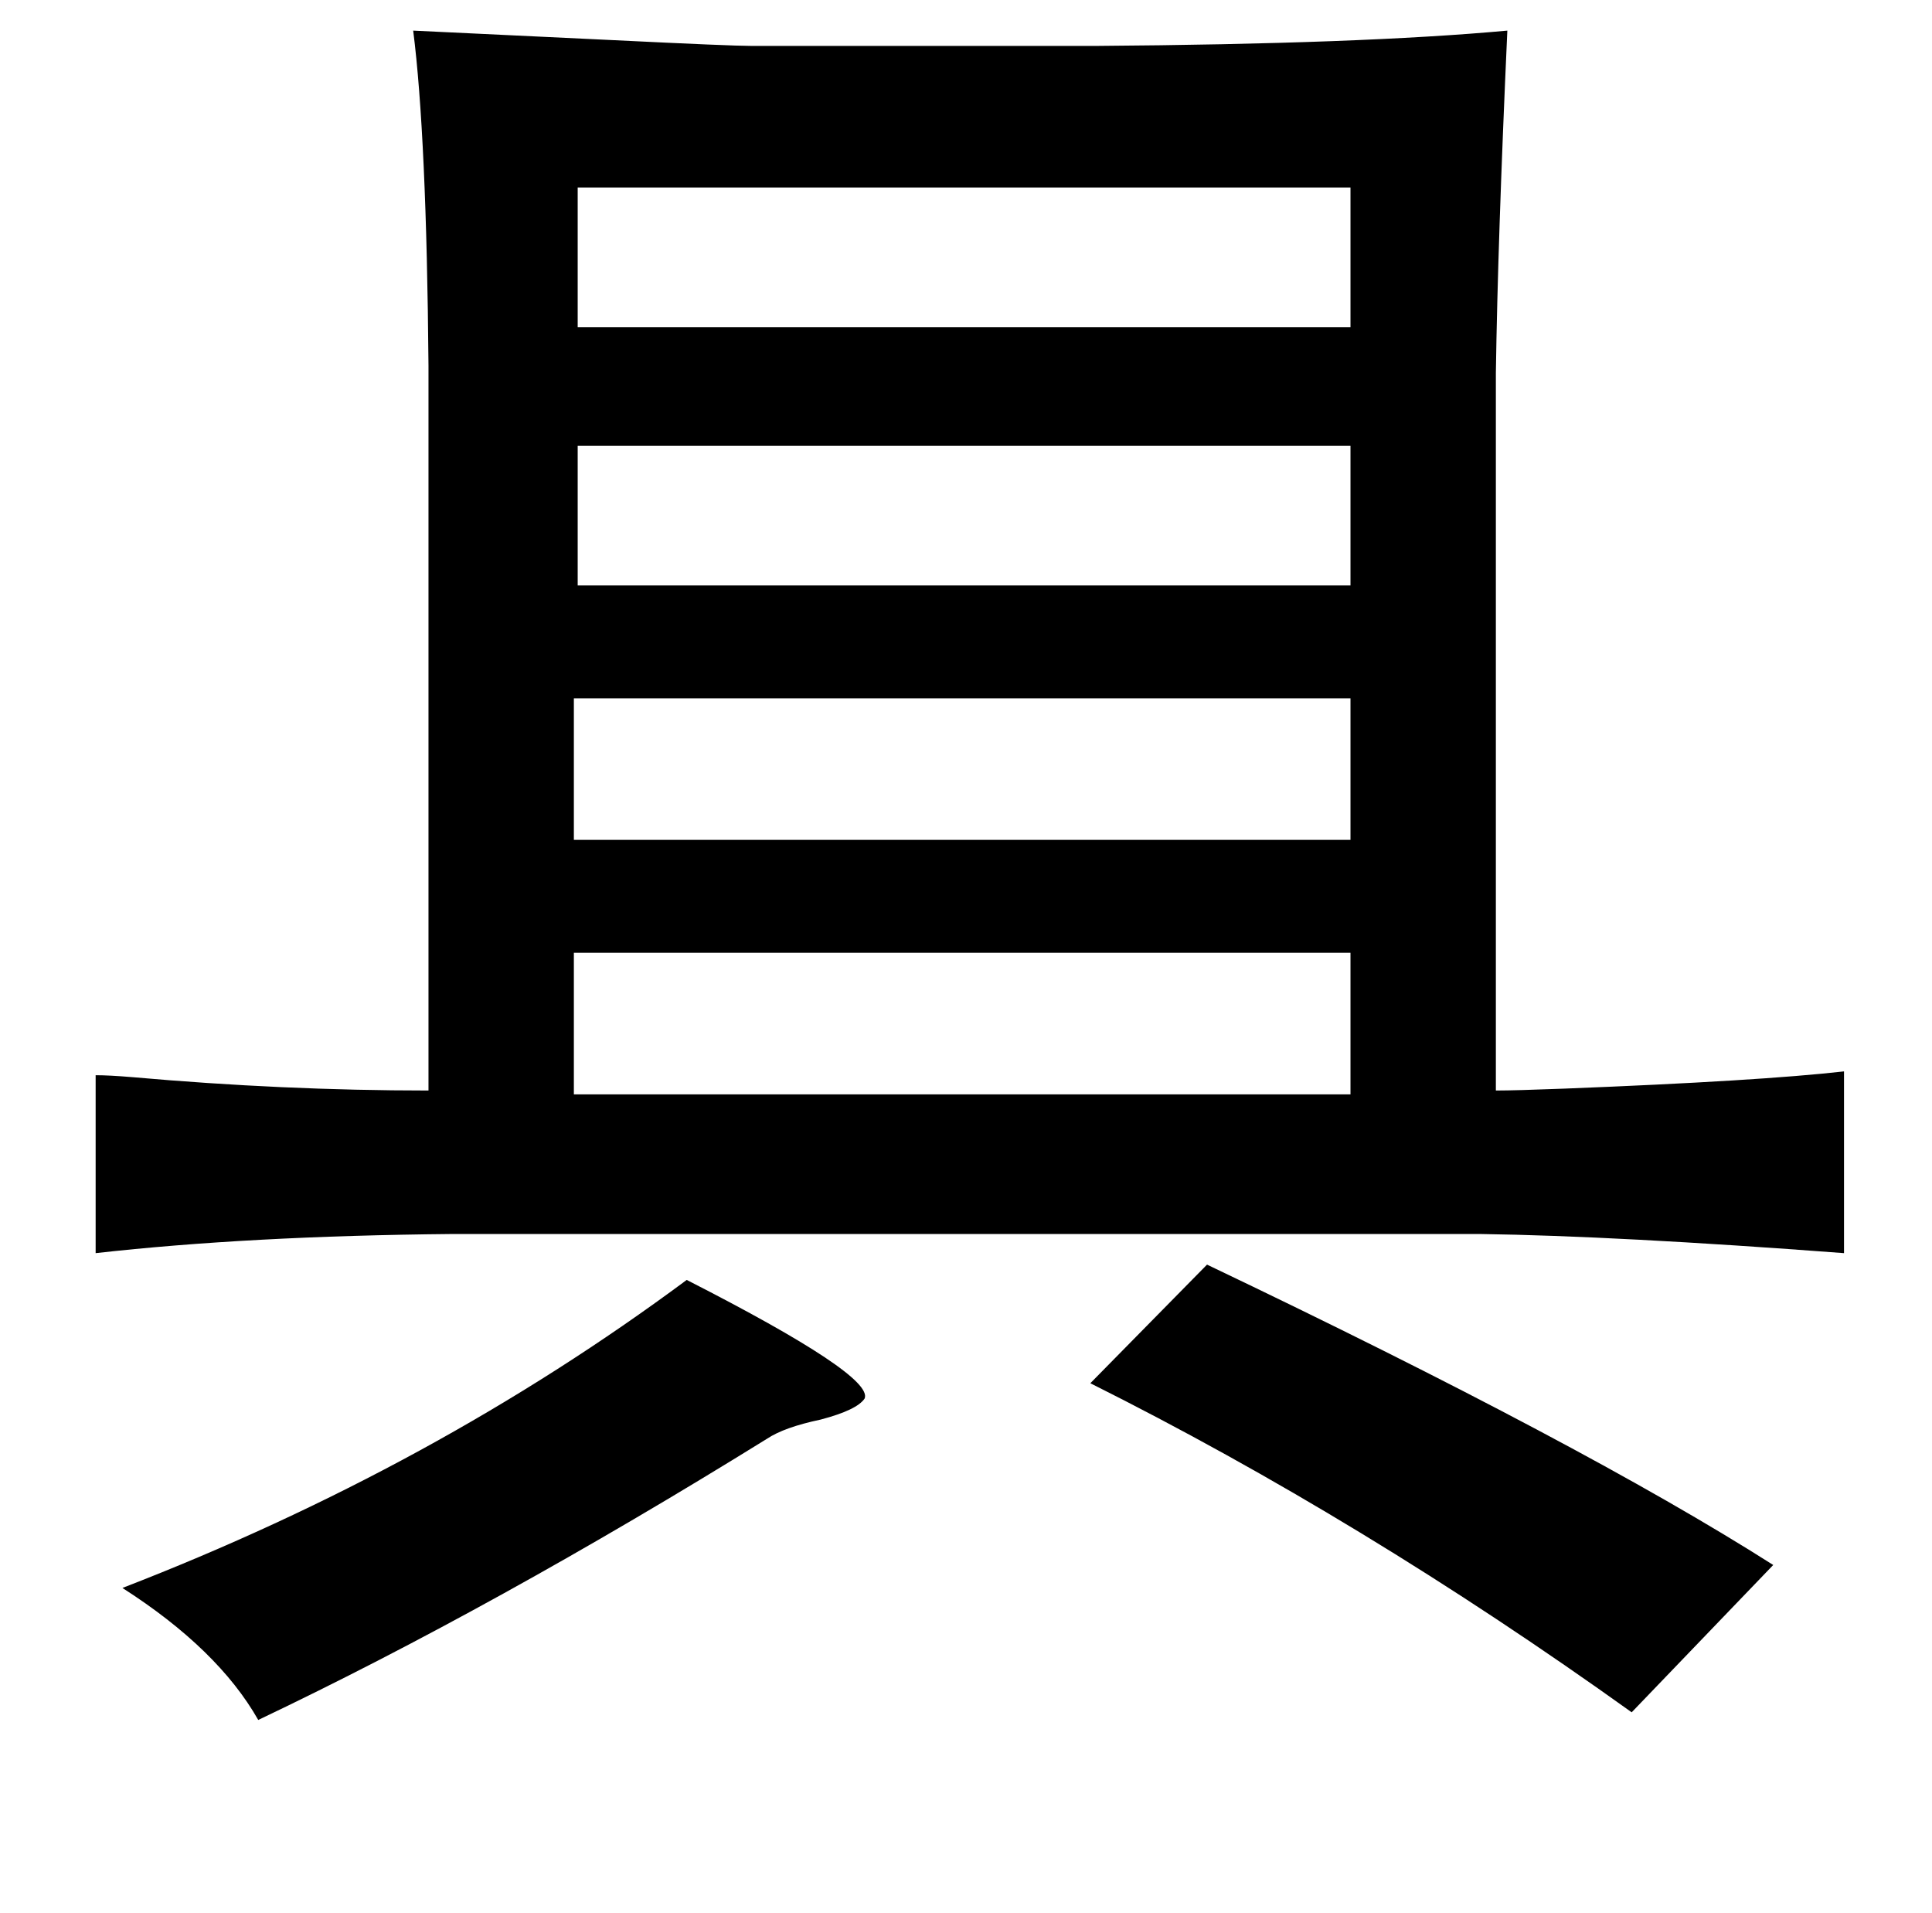 <?xml version="1.0" standalone="no"?>
<!DOCTYPE svg PUBLIC "-//W3C//DTD SVG 1.1//EN" "http://www.w3.org/Graphics/SVG/1.1/DTD/svg11.dtd" >
<svg xmlns="http://www.w3.org/2000/svg" xmlns:xlink="http://www.w3.org/1999/xlink" version="1.1" viewBox="-10 0 1010 1000">
   <path fill="currentColor"
d="M383 24h180q139 -1 215 -8q-5 110 -6 179v375q10 0 36 -1q102 -4 146 -9v95q-119 -9 -190 -10h-538q-106 1 -186 10v-93q7 0 19 1q79 7 155 7v-379q-1 -120 -8 -175l105 5q61 3 72 3zM292 98v73h404v-73h-404zM292 233v73h404v-73h-404zM290 365v74h406v-74h-406z
M290 498v74h406v-74h-406zM621 661q197 94 296 157l-74 77q-141 -101 -283 -172zM349 669q98 50 93 62q-4 6 -23 11q-19 4 -28 10q-142 88 -266 147q-21 -37 -71 -69q163 -63 295 -161z" />
</svg>
